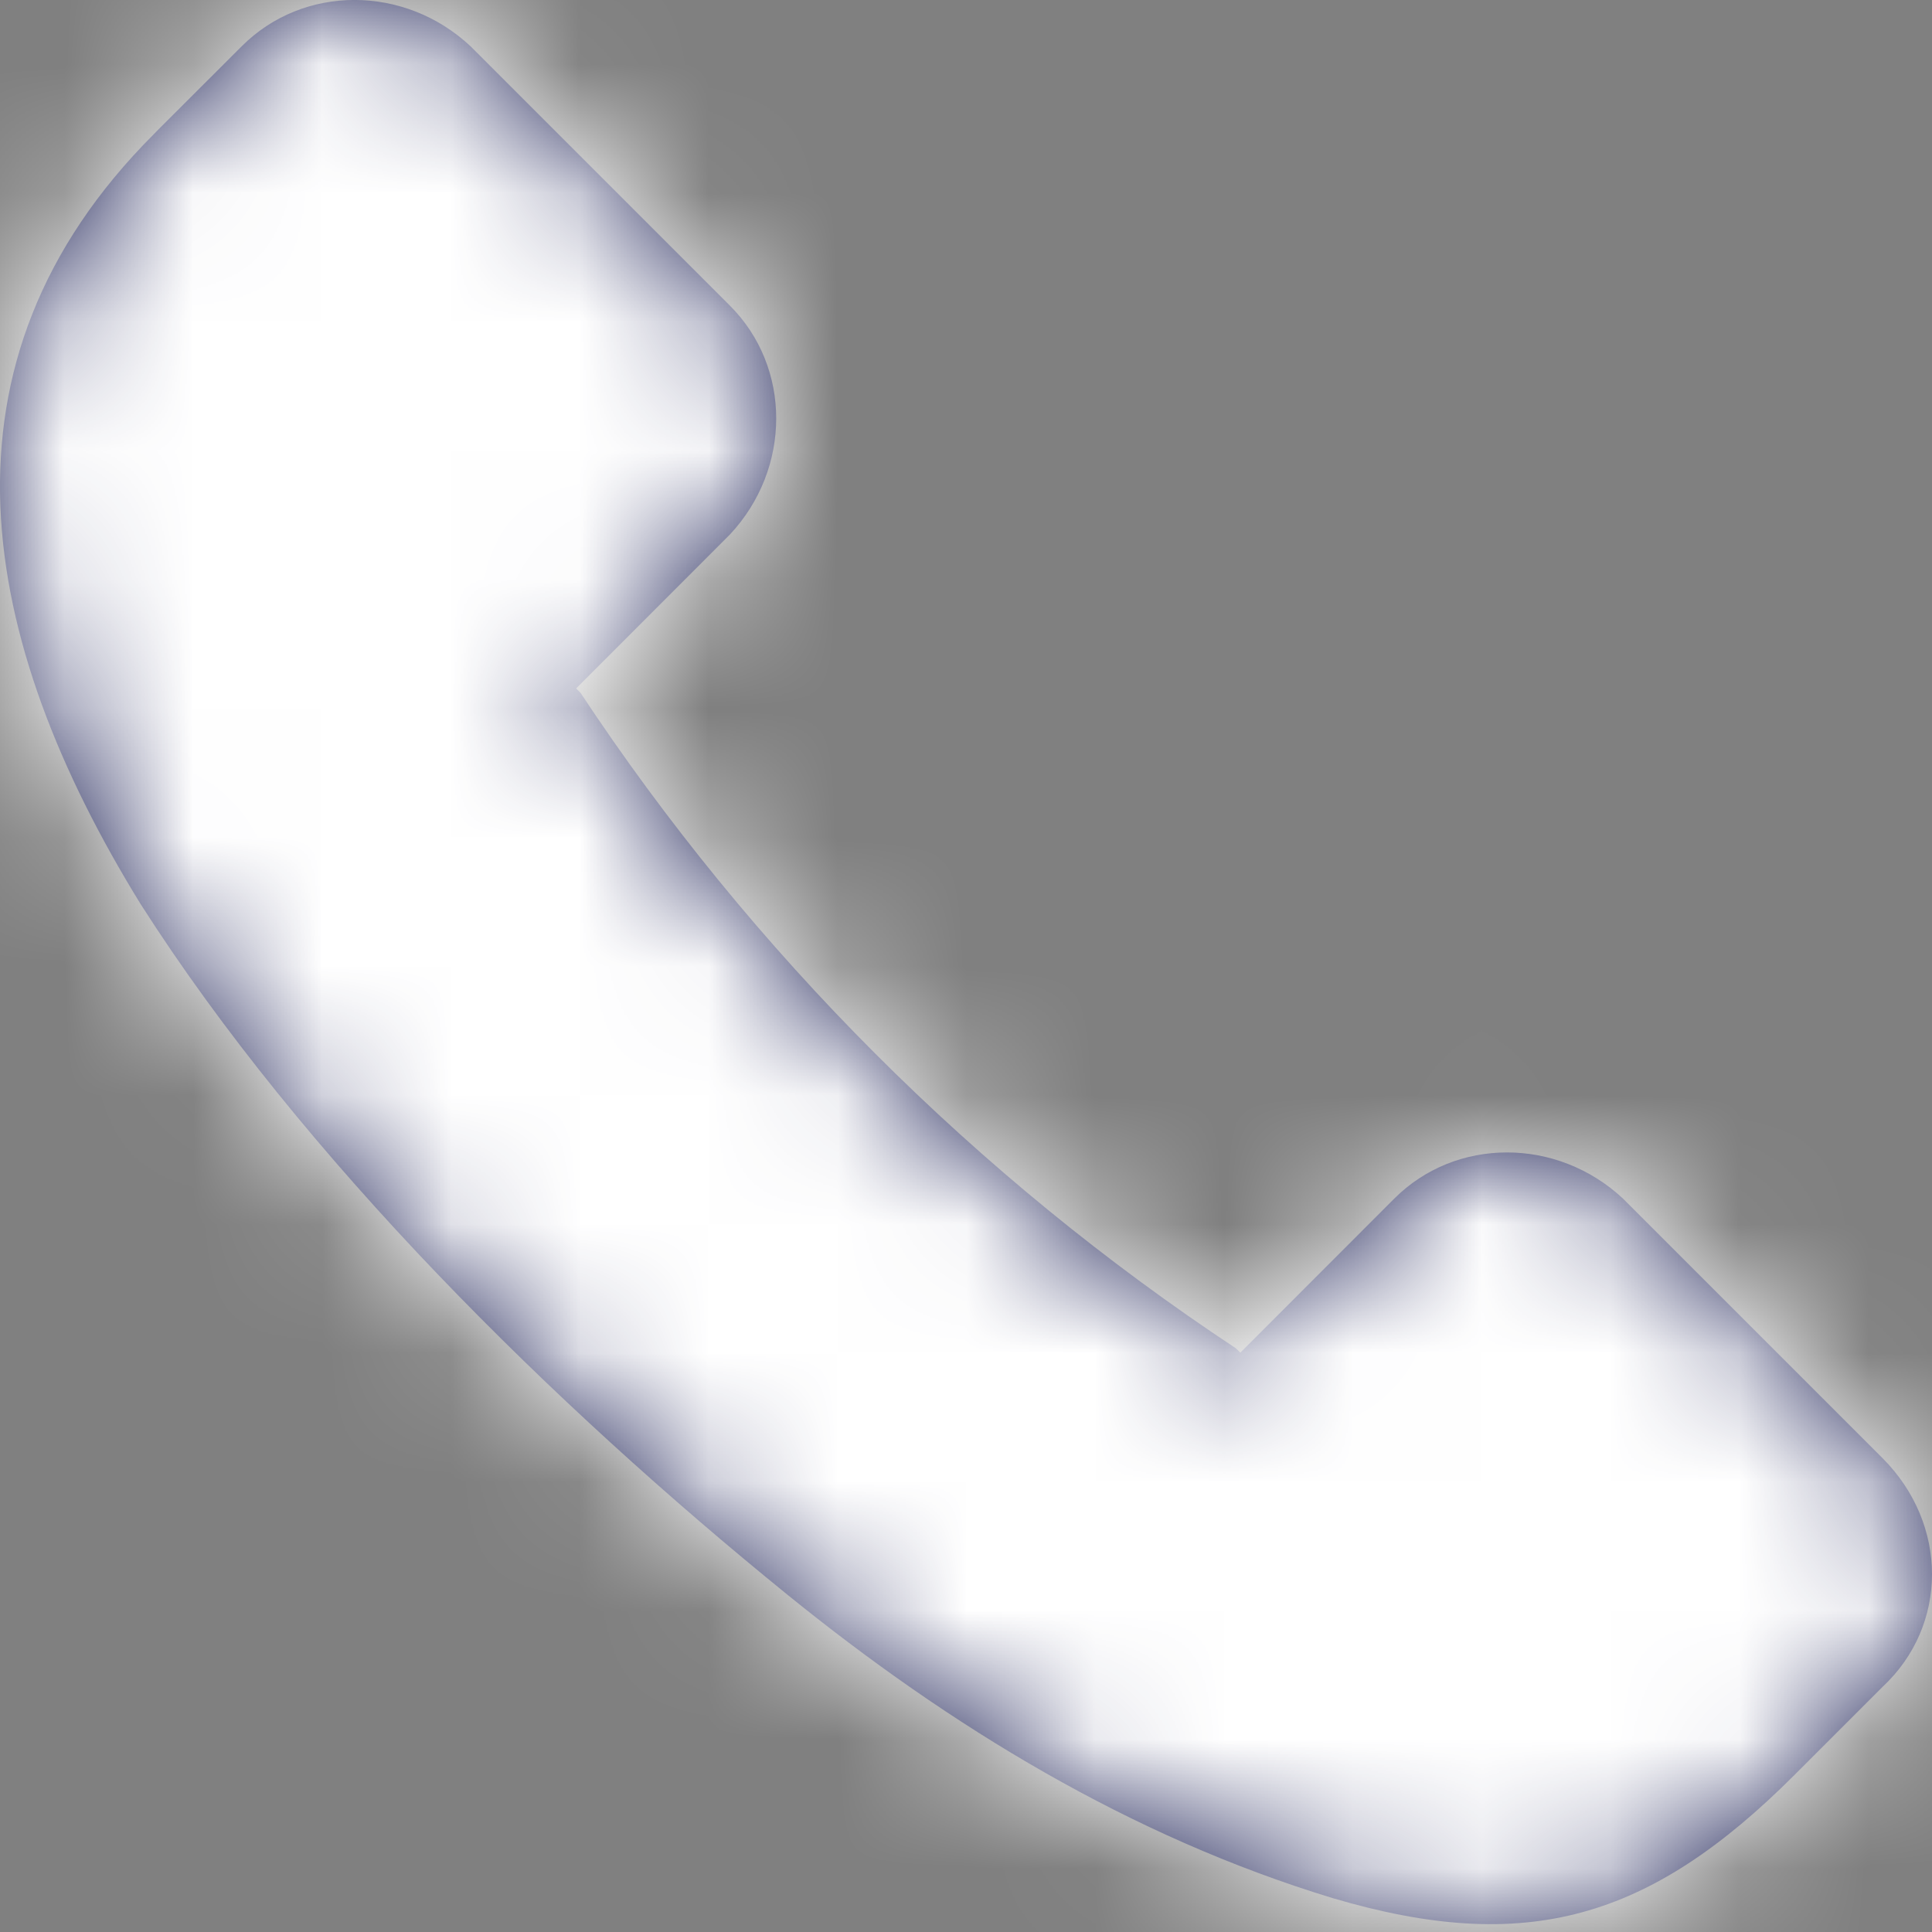 <?xml version="1.0" encoding="UTF-8"?>
<svg width="15px" height="15px" viewBox="0 0 15 15" version="1.1" xmlns="http://www.w3.org/2000/svg" xmlns:xlink="http://www.w3.org/1999/xlink">
    <rect x="0" y="0" width="15" height="15" fill="#808080" stroke="none"/>
    <title>19D57C73-C2AC-438B-BAB6-9B411FACECA6</title>
    <defs>
        <path d="M14.616,13.097 L13.967,13.746 L13.933,13.78 C12.806,14.907 11.849,15.181 10.347,14.737 C8.776,14.259 7.376,13.405 6.112,12.38 C4.302,10.912 2.355,8.999 1.091,7.018 C-0.172,4.969 -0.582,2.818 1.194,1.042 C1.194,1.042 1.228,1.007 1.228,1.007 L1.877,0.359 C2.355,-0.12 3.141,-0.12 3.653,0.359 L5.668,2.374 C6.146,2.852 6.146,3.637 5.668,4.149 L4.473,5.345 L4.507,5.379 C5.839,7.394 7.58,9.136 9.595,10.468 L9.63,10.502 L10.825,9.306 C11.303,8.828 12.089,8.828 12.601,9.306 L14.616,11.321 C15.128,11.834 15.128,12.619 14.616,13.097 Z" id="path-1"></path>
    </defs>
    <g id="💻-Web-Pages" stroke="none" stroke-width="1" fill="none" fill-rule="evenodd">
        <g id="Contact" transform="translate(-885, -301)">
            <g id="menu-dropdown" transform="translate(845, 60)">
                <g id="tel" transform="translate(29, 231)">
                    <g id="Group-2">
                        <g id="Icons/Menu/Mail" transform="translate(11, 10)">
                            <mask id="mask-2" fill="white">
                                <use xlink:href="#path-1"></use>
                            </mask>
                            <use id="Path" fill="#24285B" fill-rule="nonzero" xlink:href="#path-1"></use>
                            <g id="Colors/DarkGray" mask="url(#mask-2)" fill="#FFFFFF">
                                <g transform="translate(-117, -100)" id="Rectangle">
                                    <rect x="0" y="0" width="246" height="212"></rect>
                                </g>
                            </g>
                        </g>
                    </g>
                </g>
            </g>
        </g>
    </g>
</svg>